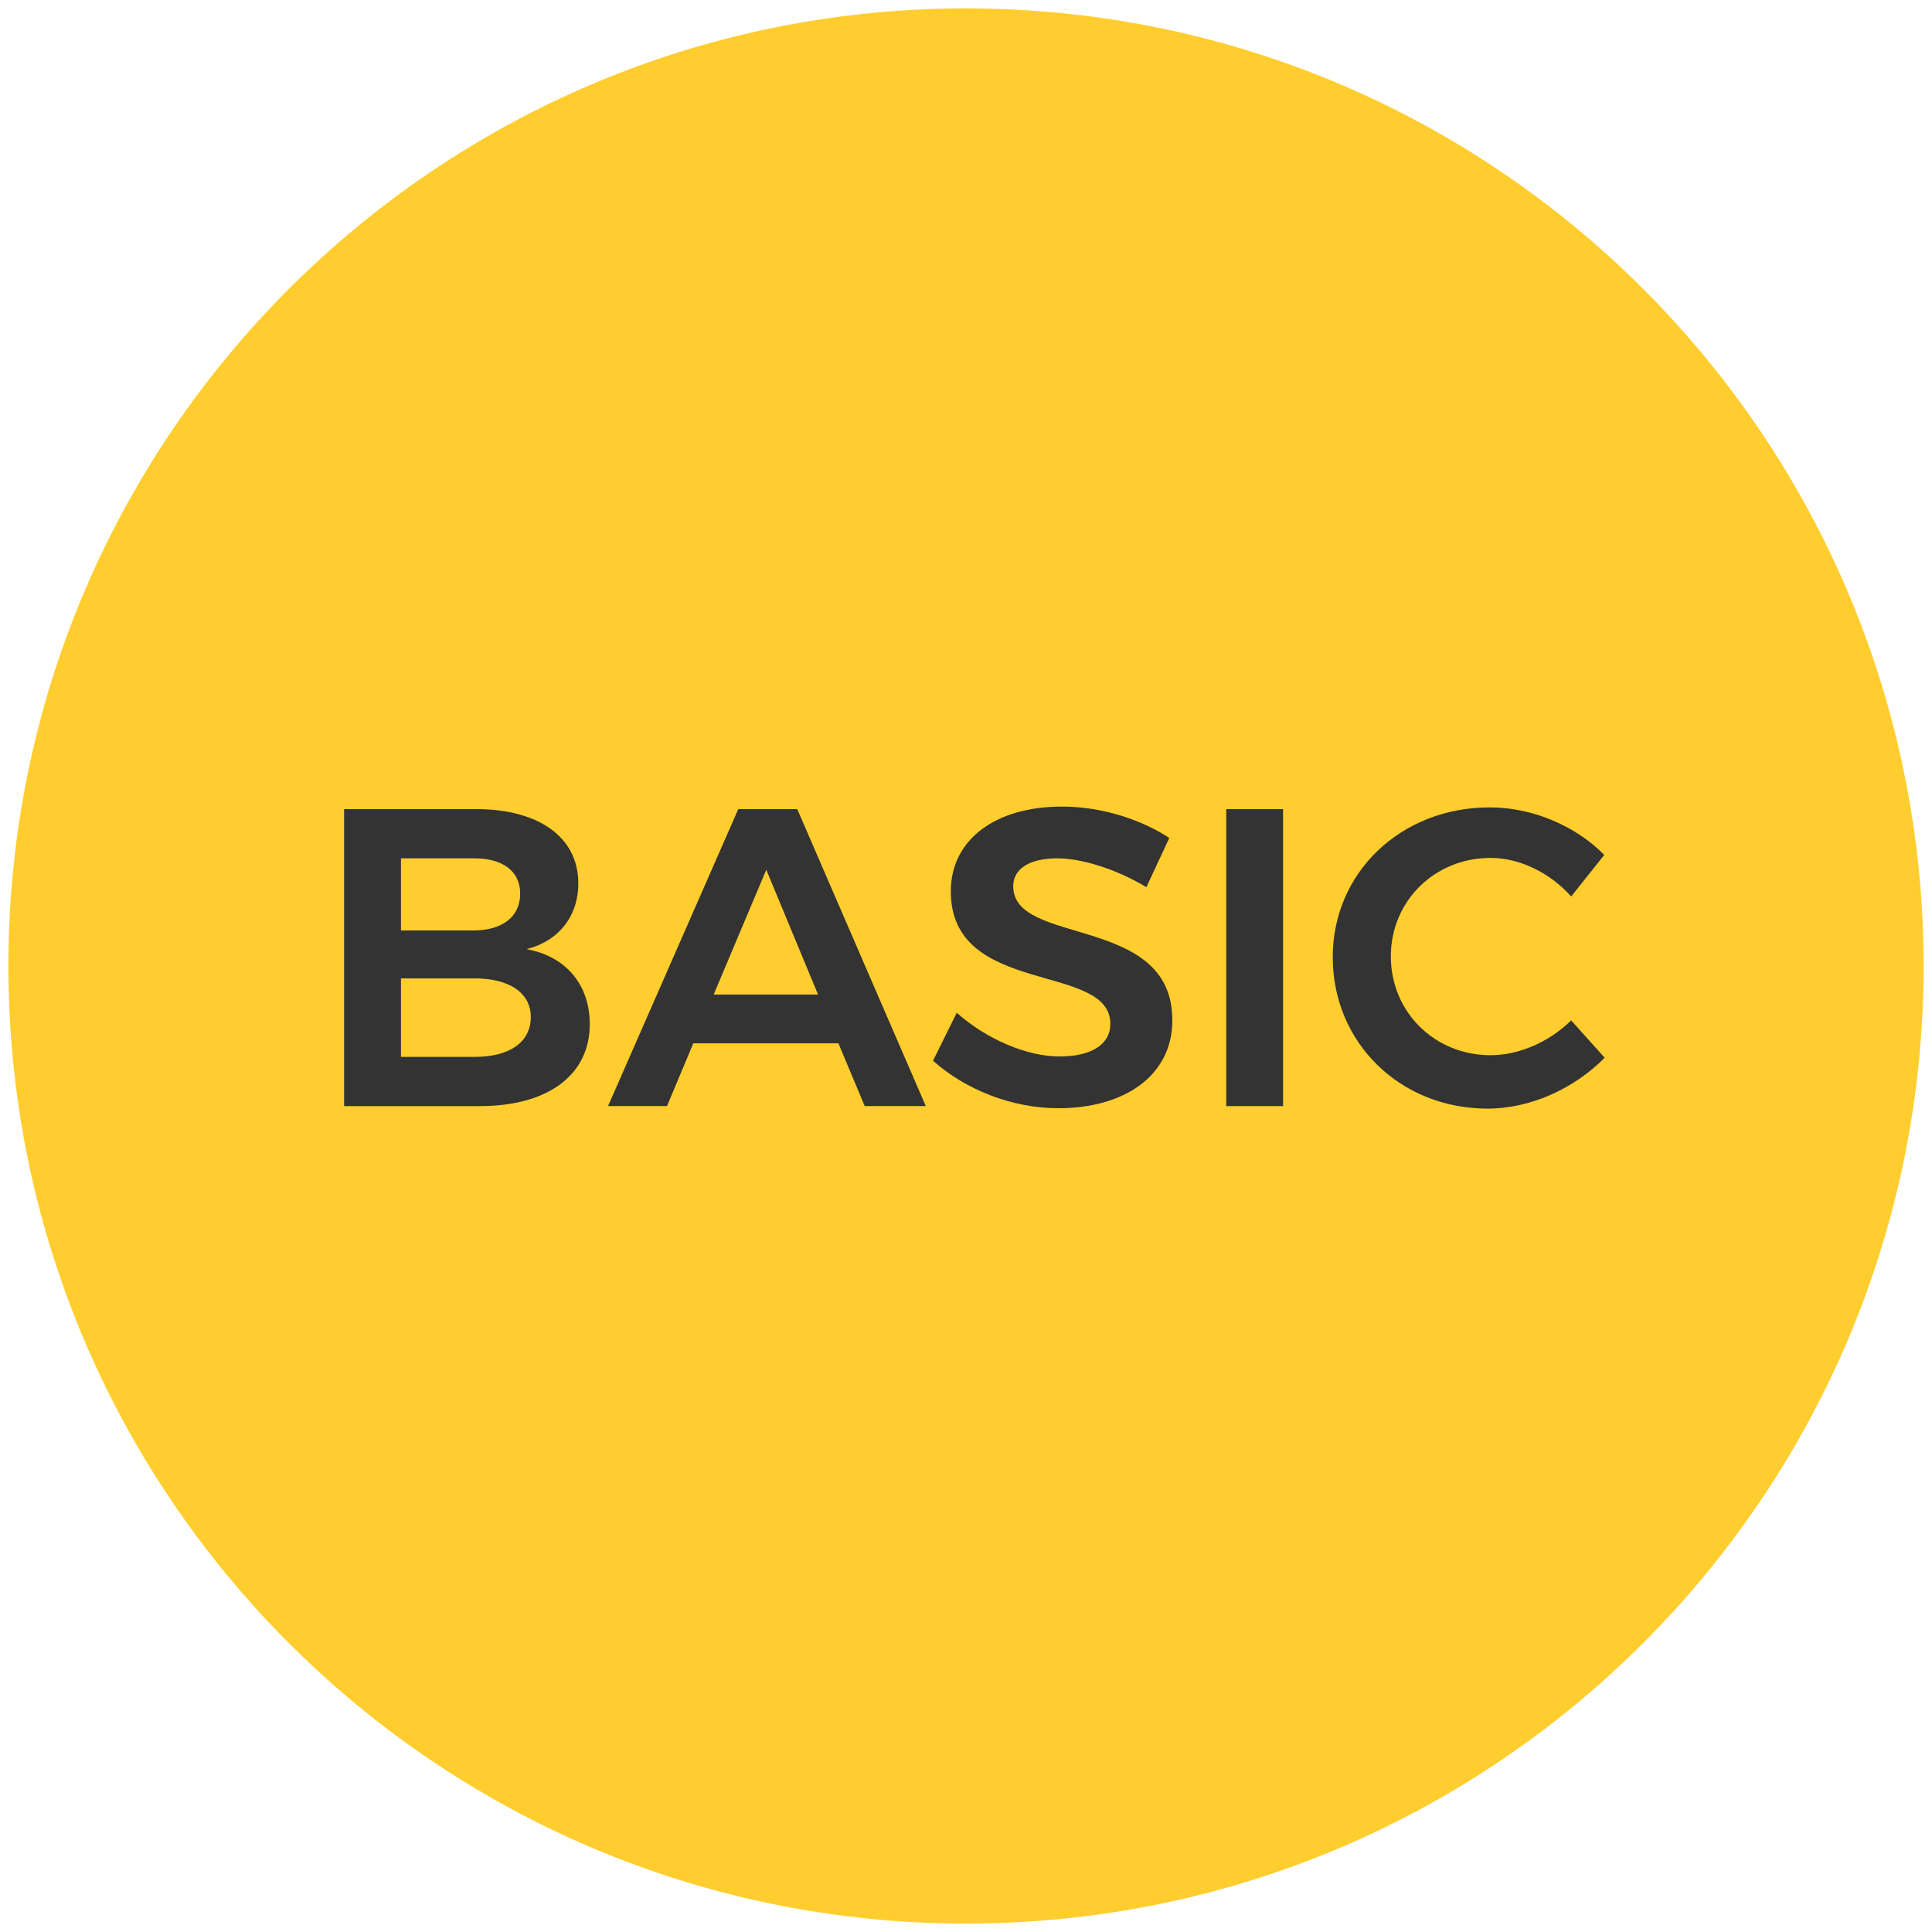 <?xml version="1.0" encoding="utf-8"?>
<!-- Generator: Adobe Illustrator 16.0.3, SVG Export Plug-In . SVG Version: 6.00 Build 0)  -->
<!DOCTYPE svg PUBLIC "-//W3C//DTD SVG 1.1//EN" "http://www.w3.org/Graphics/SVG/1.1/DTD/svg11.dtd">
<svg version="1.1" id="Layer_1" xmlns="http://www.w3.org/2000/svg" xmlns:xlink="http://www.w3.org/1999/xlink" x="0px" y="0px"
	 width="230.129px" height="230.129px" viewBox="0 0 230.129 230.129" enable-background="new 0 0 230.129 230.129"
	 xml:space="preserve">
<path fill="#FFCD2E" d="M115.065,11.631c-27.536,0-53.671,10.828-73.139,30.295c-19.468,19.47-30.296,45.605-30.296,73.14
	c0,27.538,10.828,53.672,30.296,73.139c19.468,19.469,45.603,30.297,73.139,30.297c27.537,0,53.671-10.828,73.139-30.297
	c19.469-19.467,30.297-45.602,30.297-73.139c0-27.537-10.828-53.671-30.297-73.143C168.736,22.459,142.602,11.631,115.065,11.631"/>
<path fill="#FFCD2E" d="M115.065,1.001c31.498,0,60.014,12.768,80.656,33.409c20.646,20.641,33.408,49.159,33.408,80.655
	c0,31.5-12.768,60.014-33.408,80.651c-20.641,20.646-49.158,33.41-80.656,33.41c-31.498,0-60.014-12.771-80.656-33.41
	C13.767,175.08,1,146.564,1,115.066c0-31.498,12.768-60.015,33.409-80.655C55.05,13.77,83.567,1.001,115.065,1.001z"/>
<g enable-background="new    ">
	<path fill="#333333" d="M68.886,105.221c0,3.894-2.325,6.873-6.166,7.834c4.7,0.858,7.53,4.244,7.53,8.945
		c0,6.064-5.003,9.754-13.089,9.754H40.989V96.377h15.717C64.236,96.377,68.886,99.763,68.886,105.221z M61.962,106.435
		c0-2.678-2.123-4.245-5.609-4.194h-8.592v8.591h8.592C59.839,110.831,61.962,109.213,61.962,106.435z M63.226,121.141
		c0-2.881-2.578-4.647-6.873-4.6h-8.592v9.35h8.592C60.647,125.941,63.226,124.172,63.226,121.141z"/>
	<path fill="#333333" d="M99.866,124.273H82.583l-3.134,7.479h-7.024L87.94,96.376h7.024l15.313,35.375H103L99.866,124.273z
		 M97.44,118.463l-6.165-14.858l-6.267,14.858H97.44z"/>
	<path fill="#333333" d="M125.945,102.24c-3.187,0-5.256,1.162-5.256,3.335c0,7.177,19.002,3.285,18.951,15.97
		c0,6.621-5.764,10.461-13.547,10.461c-5.658,0-11.169-2.273-14.958-5.66l2.83-5.711c3.64,3.234,8.44,5.205,12.229,5.205
		s6.063-1.414,6.063-3.891c0-7.378-19.002-3.186-19.002-15.769c0-6.166,5.308-10.105,13.24-10.105c4.7,0,9.397,1.516,12.786,3.739
		l-2.729,5.862C132.768,103.401,128.674,102.24,125.945,102.24z"/>
	<path fill="#333333" d="M152.832,96.377v35.376h-6.771V96.377H152.832z"/>
	<path fill="#333333" d="M177.545,102.189c-6.671,0-11.876,5.155-11.876,11.725c0,6.621,5.205,11.775,11.876,11.775
		c3.387,0,6.975-1.566,9.604-4.146l3.992,4.447c-3.64,3.688-8.845,6.063-13.949,6.063c-10.407,0-18.443-7.834-18.443-18.042
		c0-10.105,8.137-17.84,18.699-17.84c5.054,0,10.205,2.173,13.645,5.66l-3.939,4.952
		C184.62,103.958,181.032,102.189,177.545,102.189z"/>
</g>
</svg>
